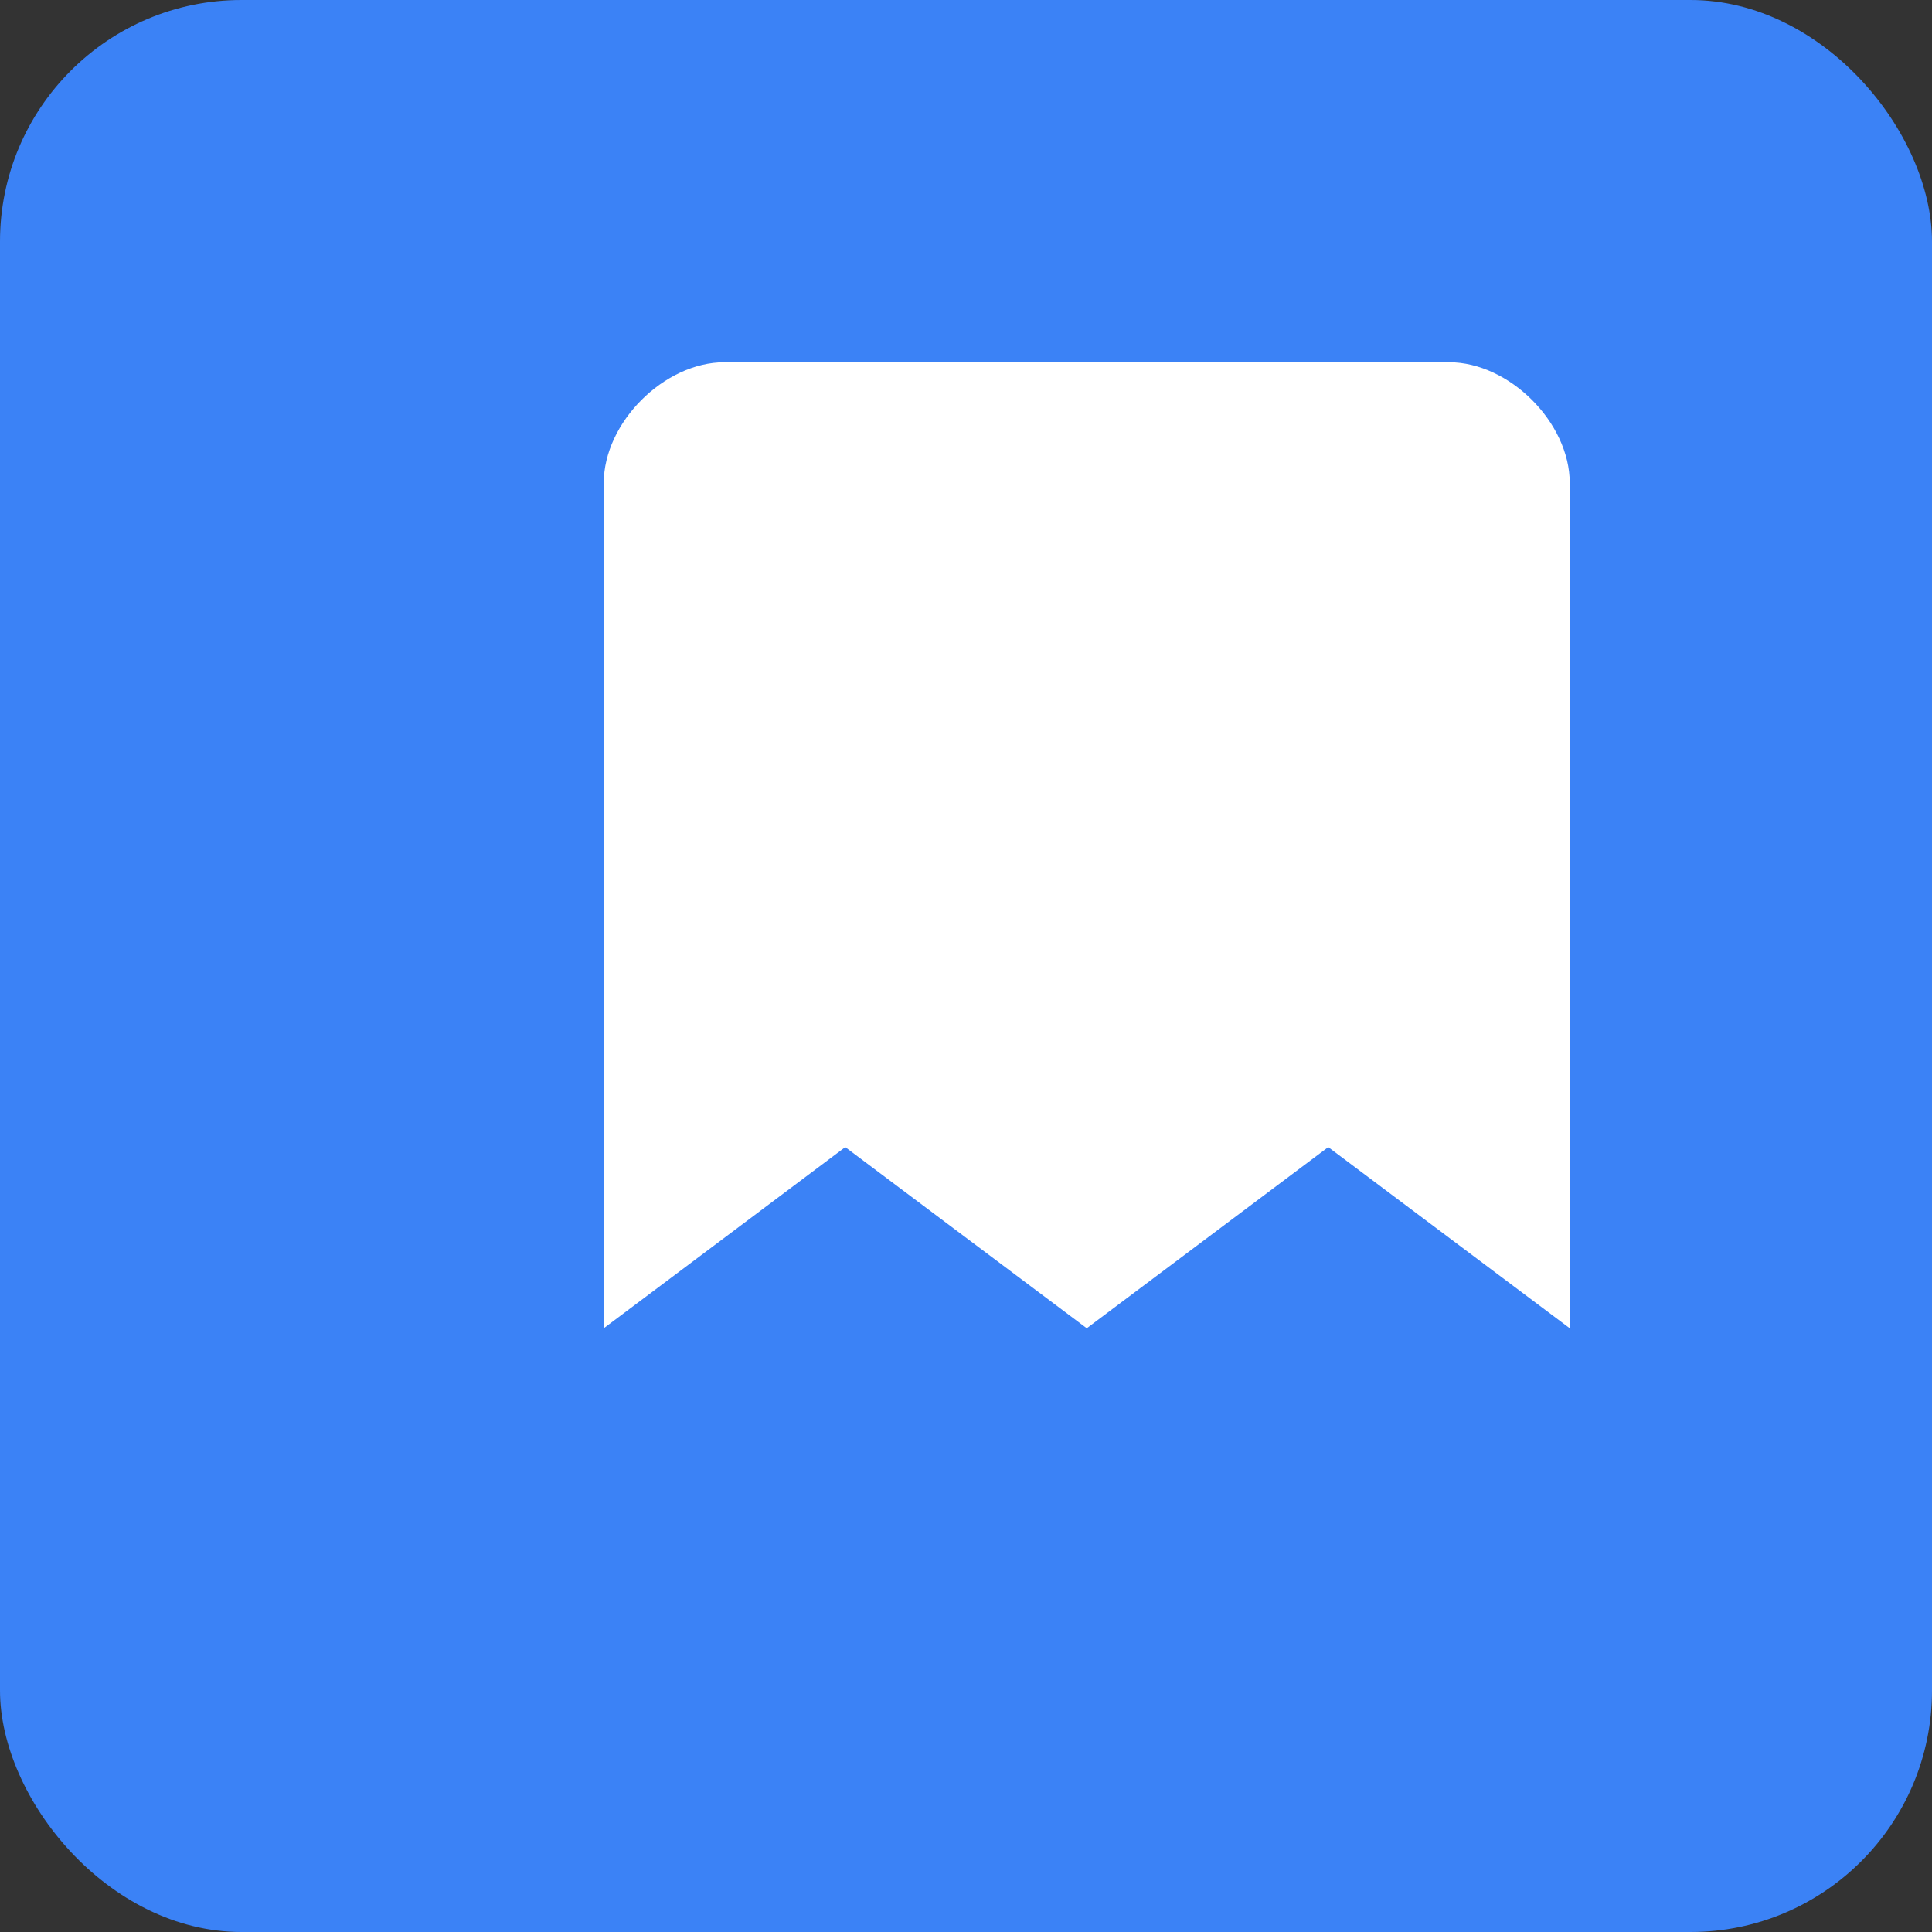 <svg width="16" height="16" viewBox="0 0 16 16" xmlns="http://www.w3.org/2000/svg">
  <rect x="0" y="0" width="16" height="16" fill="#333333" stroke="none"/>
  <rect width="16" height="16" rx="2" fill="#3B82F6"/>
  <path d="M4 3h8c.5 0 1 .5 1 1v7l-2-1.5L9 11 7 9.5 5 11V4c0-.5.5-1 1-1z" fill="white"/>
</svg>